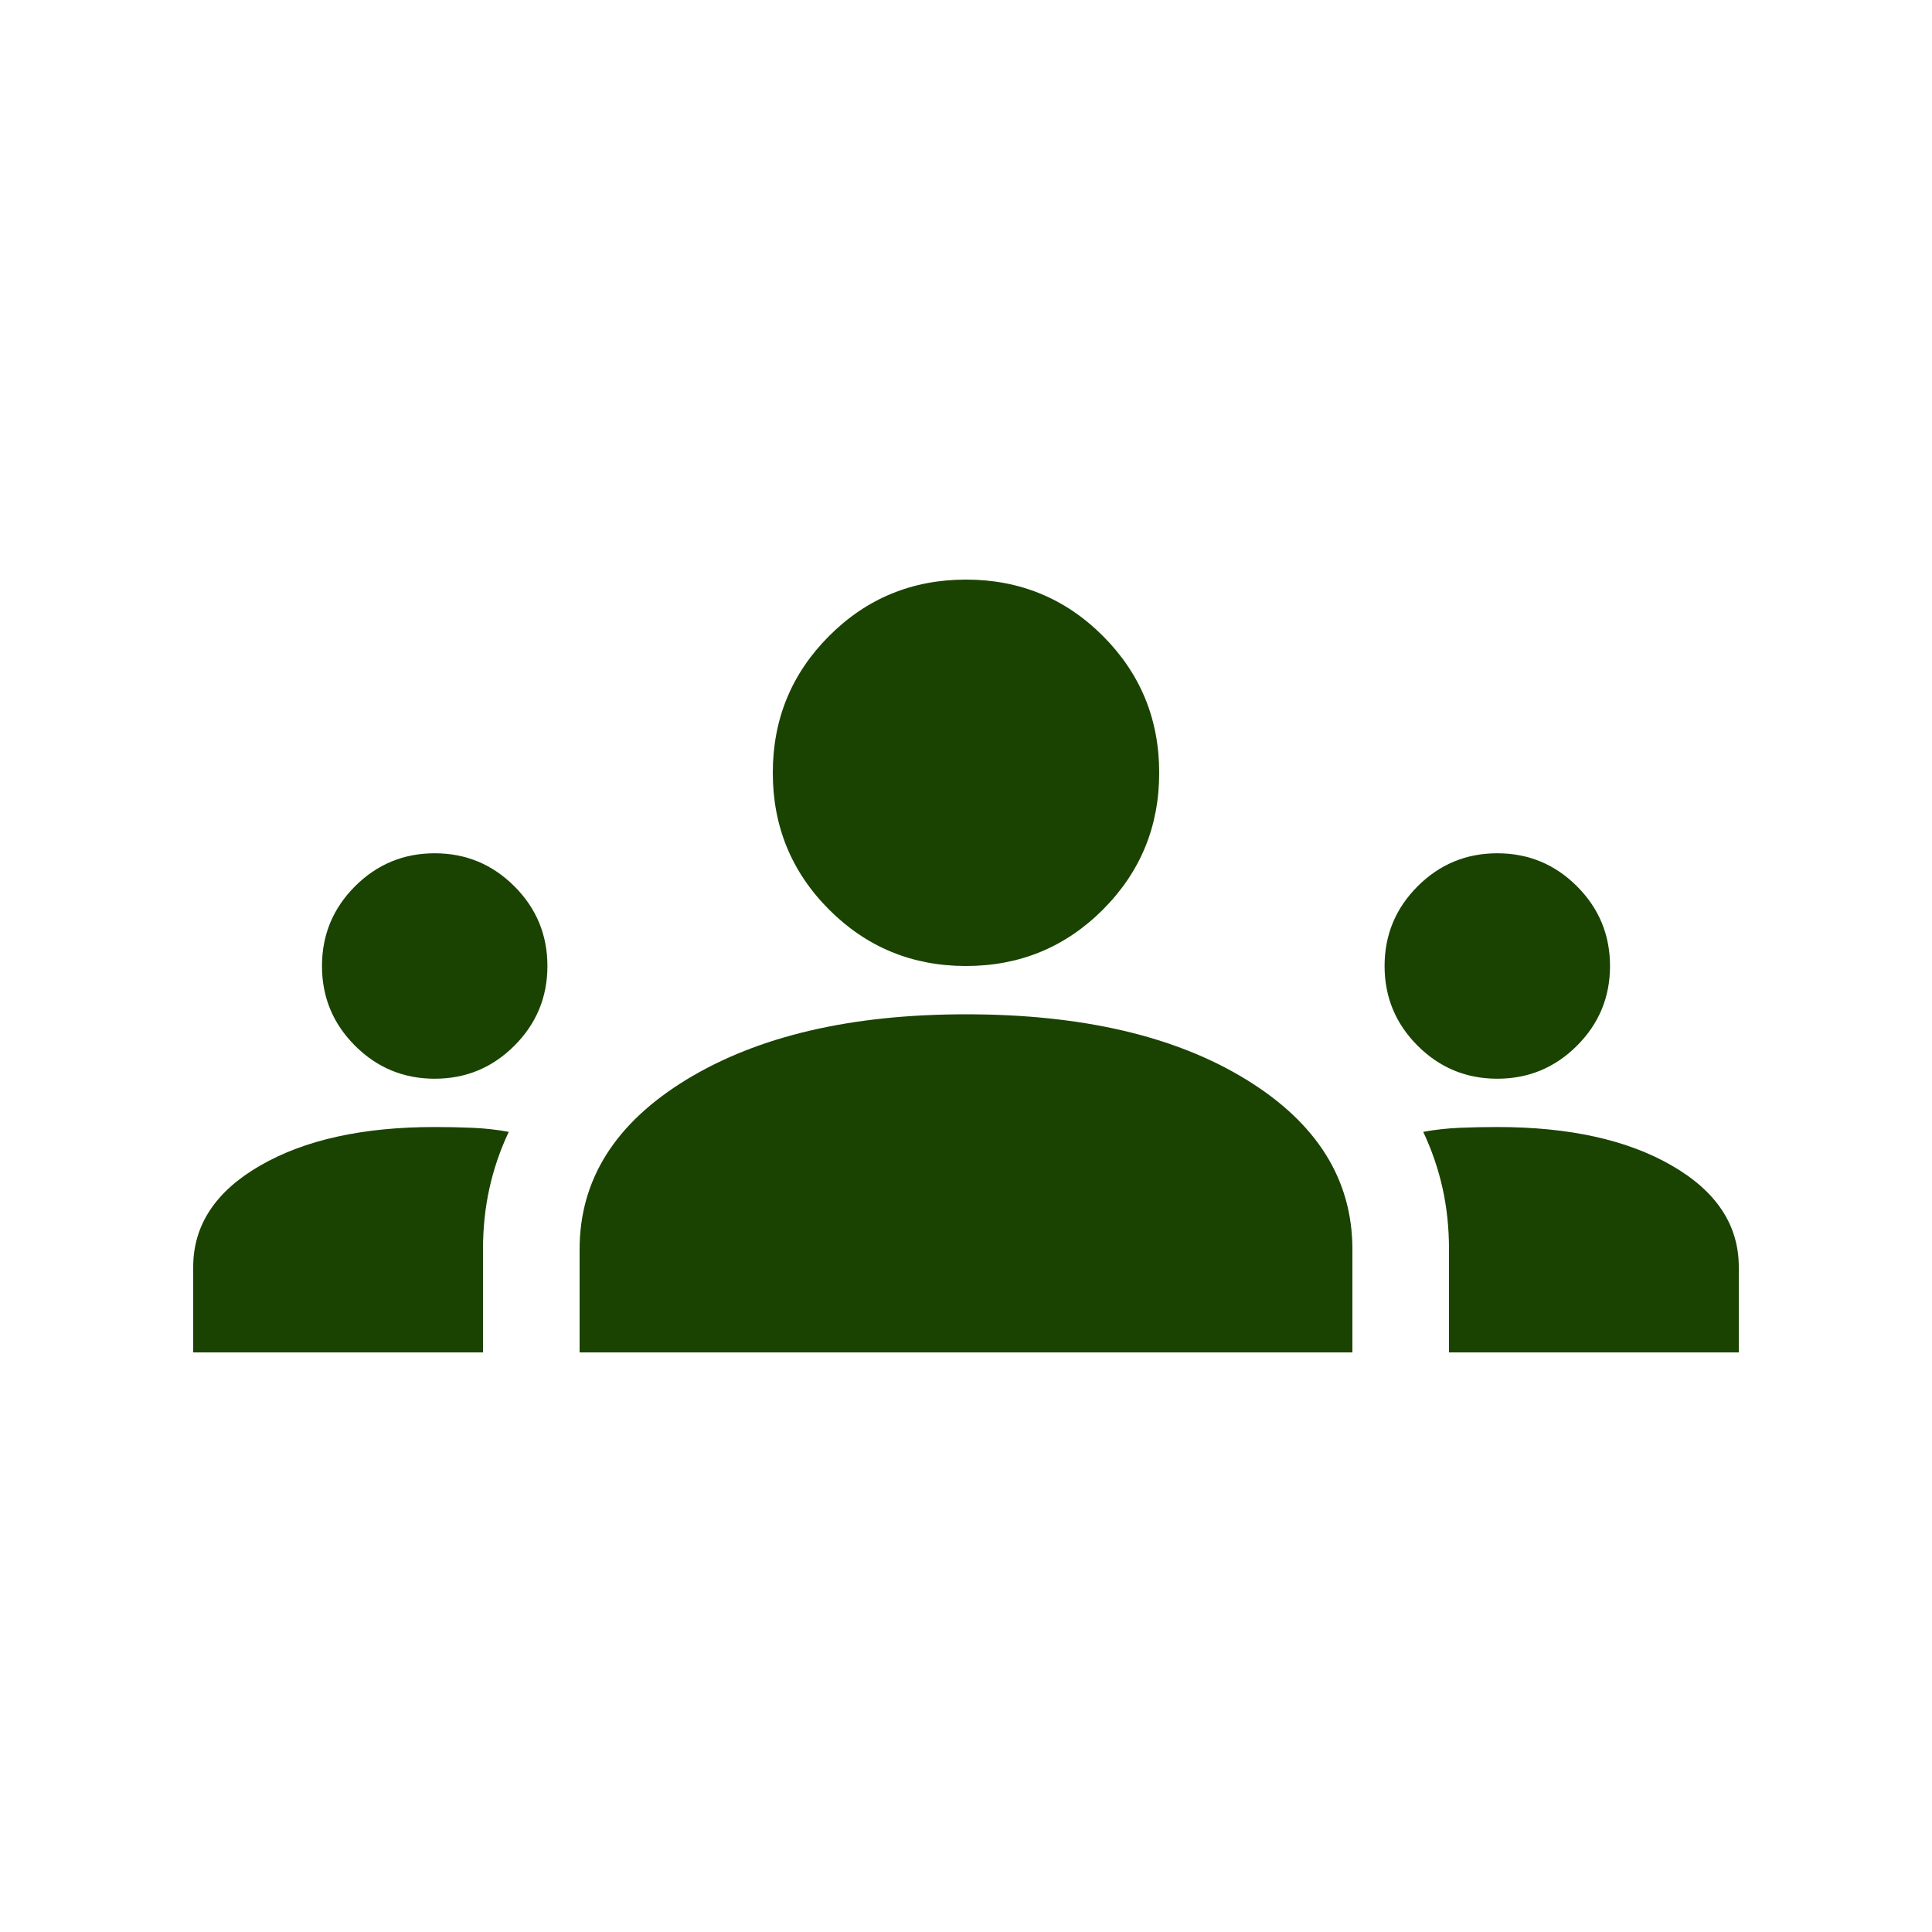 <svg width="32" height="32" viewBox="0 0 32 32" fill="none" xmlns="http://www.w3.org/2000/svg">
<path d="M3.2 22.4V20.987C3.2 20.293 3.569 19.733 4.307 19.307C5.044 18.88 6.009 18.667 7.2 18.667C7.413 18.667 7.622 18.671 7.827 18.68C8.031 18.689 8.231 18.711 8.427 18.747C8.284 19.049 8.178 19.36 8.107 19.68C8.036 20 8 20.338 8 20.693V22.4H3.2ZM9.6 22.4V20.693C9.6 19.538 10.191 18.6 11.373 17.88C12.556 17.16 14.098 16.8 16 16.8C17.92 16.8 19.467 17.16 20.64 17.88C21.813 18.6 22.4 19.538 22.4 20.693V22.4H9.6ZM24 22.4V20.693C24 20.338 23.964 20 23.893 19.68C23.822 19.36 23.715 19.049 23.573 18.747C23.769 18.711 23.969 18.689 24.173 18.68C24.378 18.671 24.587 18.667 24.8 18.667C25.991 18.667 26.956 18.88 27.693 19.307C28.431 19.733 28.8 20.293 28.8 20.987V22.4H24ZM7.2 17.867C6.684 17.867 6.244 17.684 5.88 17.32C5.516 16.956 5.333 16.516 5.333 16C5.333 15.485 5.516 15.044 5.88 14.68C6.244 14.316 6.684 14.133 7.2 14.133C7.716 14.133 8.156 14.316 8.52 14.68C8.884 15.044 9.067 15.485 9.067 16C9.067 16.516 8.884 16.956 8.52 17.32C8.156 17.684 7.716 17.867 7.2 17.867ZM24.8 17.867C24.284 17.867 23.844 17.684 23.48 17.32C23.116 16.956 22.933 16.516 22.933 16C22.933 15.485 23.116 15.044 23.48 14.68C23.844 14.316 24.284 14.133 24.8 14.133C25.316 14.133 25.756 14.316 26.12 14.68C26.484 15.044 26.667 15.485 26.667 16C26.667 16.516 26.484 16.956 26.12 17.32C25.756 17.684 25.316 17.867 24.8 17.867ZM16 16C15.111 16 14.355 15.689 13.733 15.067C13.111 14.444 12.8 13.689 12.8 12.8C12.8 11.911 13.111 11.156 13.733 10.533C14.355 9.911 15.111 9.6 16 9.6C16.889 9.6 17.644 9.911 18.267 10.533C18.889 11.156 19.2 11.911 19.2 12.8C19.2 13.689 18.889 14.444 18.267 15.067C17.644 15.689 16.889 16 16 16Z" fill="#1A4301"/>
</svg>
